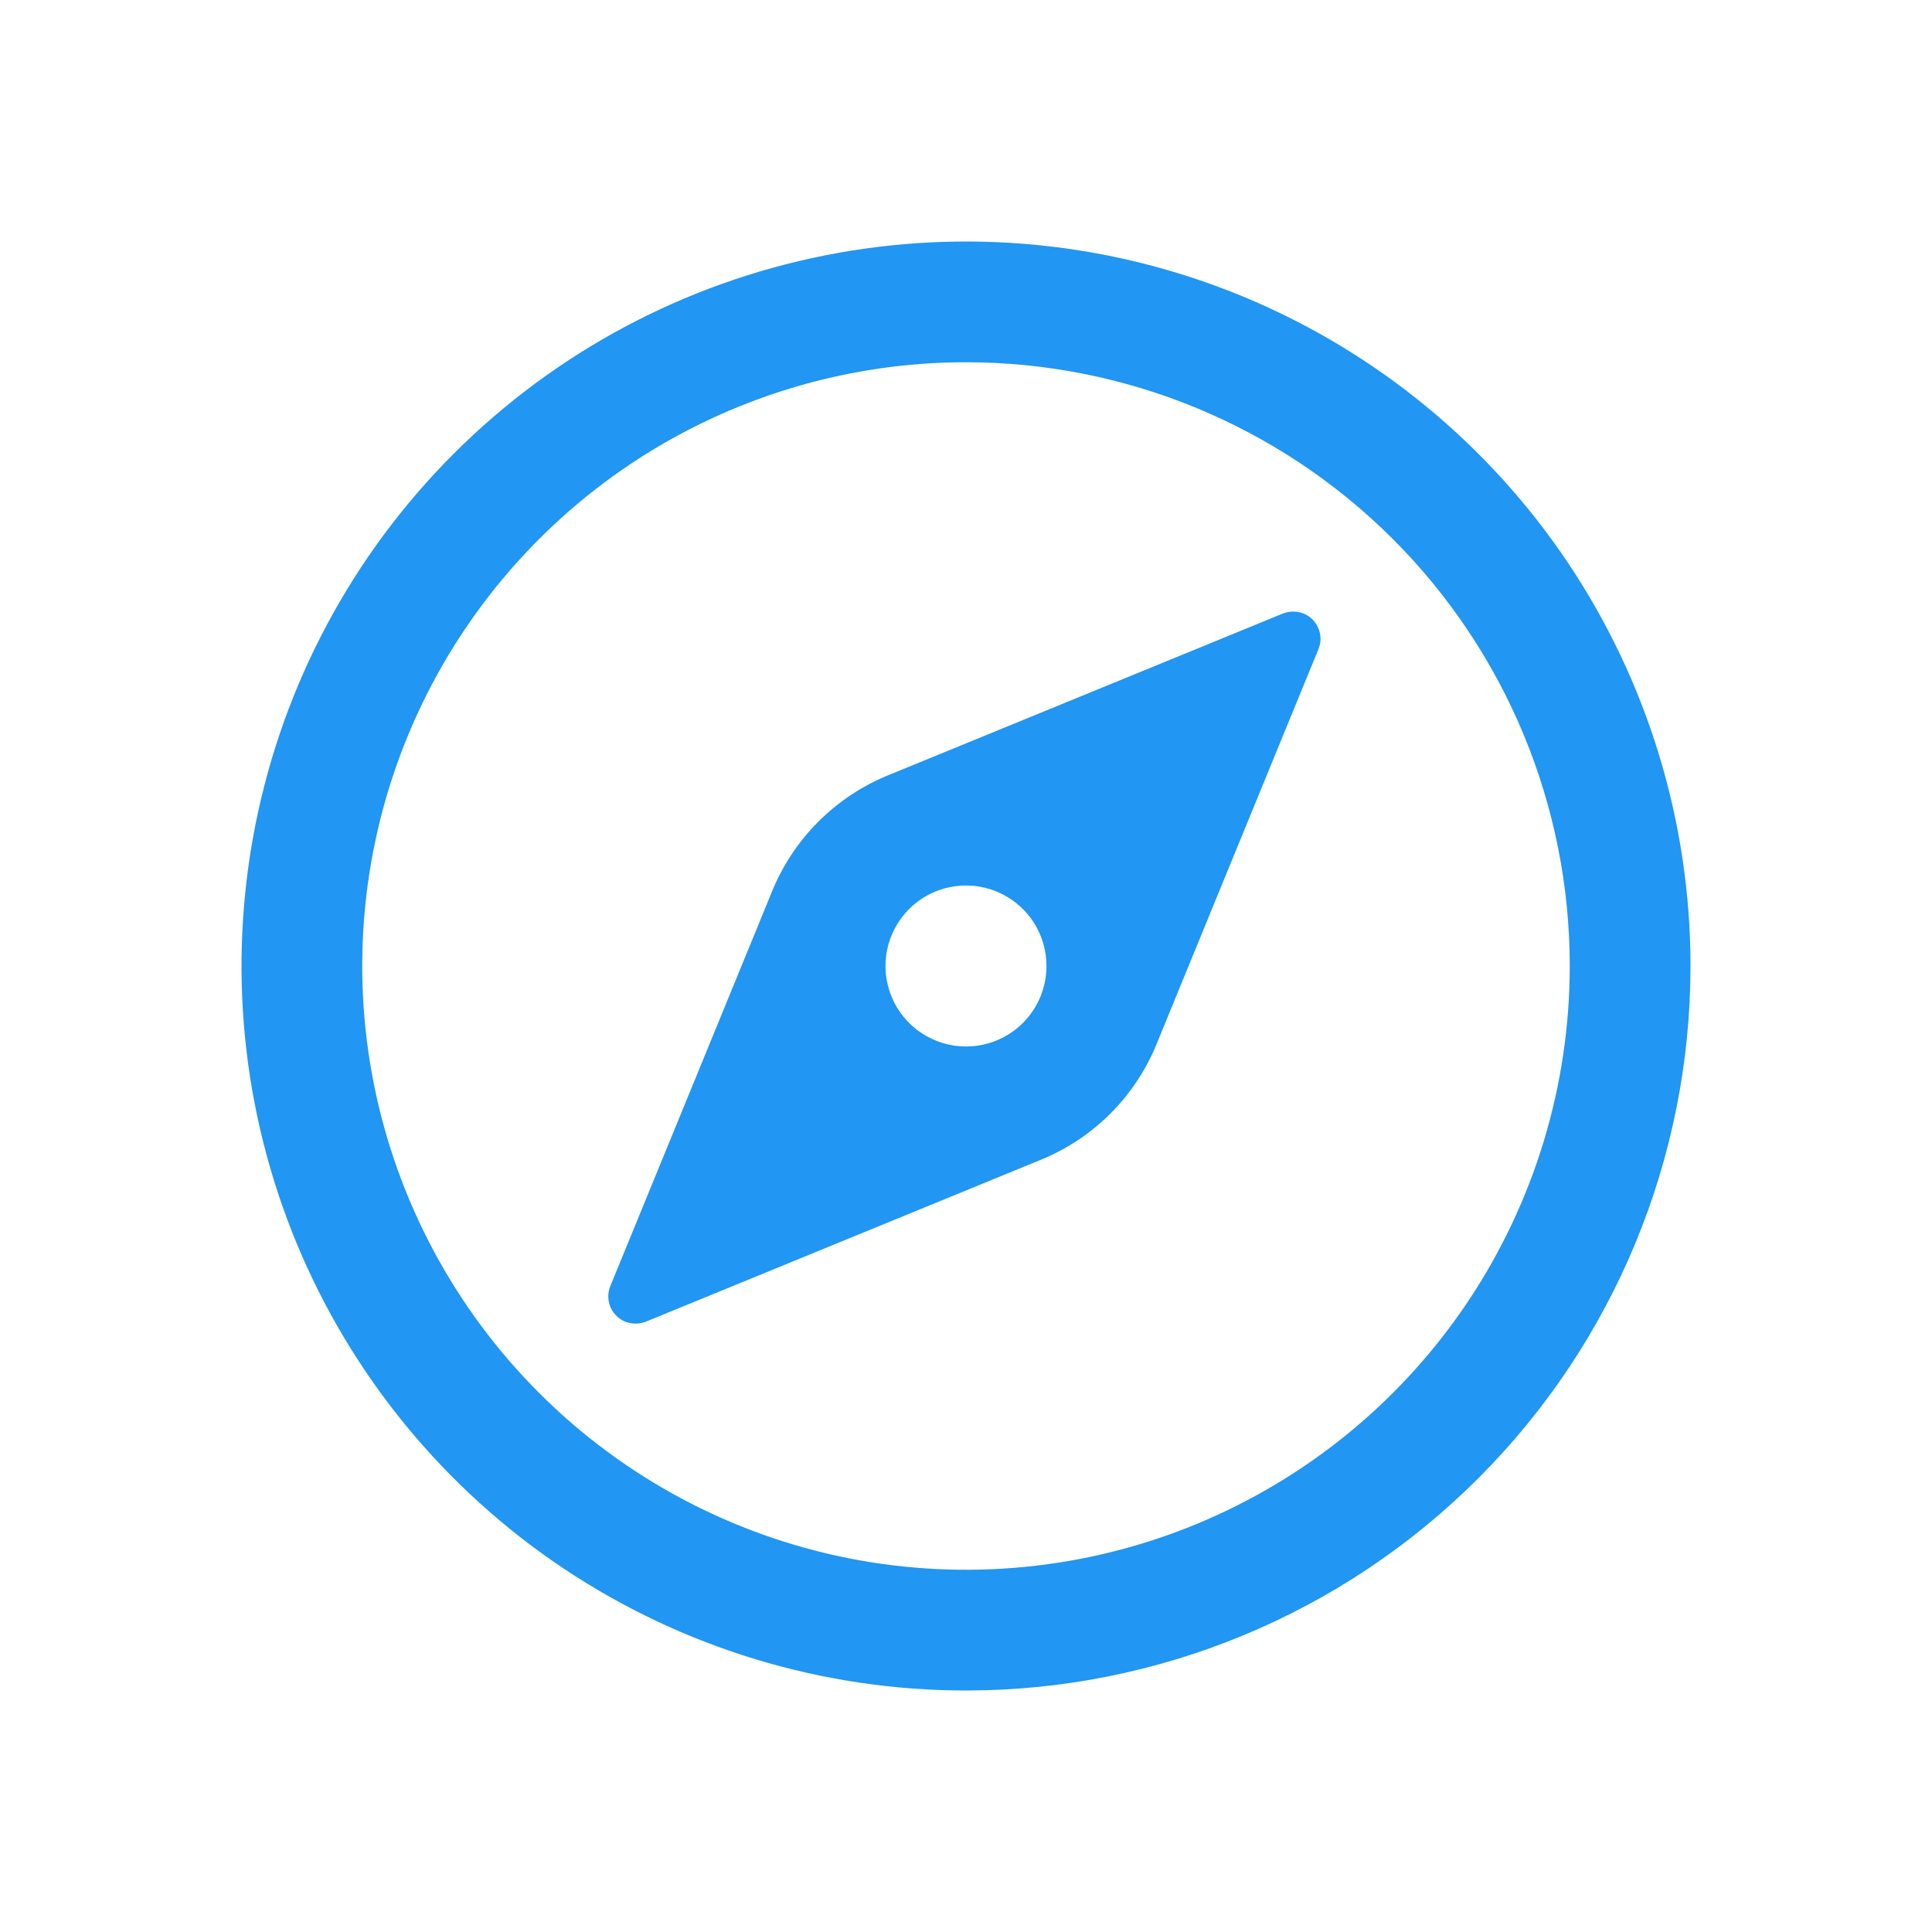 <svg width="32" height="32" viewBox="0 0 32 32" fill="none" xmlns="http://www.w3.org/2000/svg">
<path d="M21.253 10.16L14.747 12.826C14.3 13.003 13.895 13.269 13.555 13.608C13.216 13.948 12.95 14.353 12.773 14.8L10.107 21.306C10.063 21.418 10.065 21.542 10.112 21.652C10.16 21.762 10.249 21.849 10.36 21.893C10.467 21.933 10.586 21.933 10.693 21.893L17.2 19.226C17.646 19.05 18.052 18.784 18.391 18.445C18.731 18.105 18.997 17.7 19.173 17.253L21.84 10.746C21.884 10.635 21.882 10.511 21.834 10.401C21.787 10.291 21.698 10.204 21.587 10.16C21.479 10.12 21.361 10.12 21.253 10.16ZM16 17.333C15.736 17.333 15.479 17.255 15.259 17.108C15.04 16.962 14.869 16.754 14.768 16.51C14.667 16.266 14.641 15.998 14.692 15.74C14.744 15.481 14.871 15.243 15.057 15.057C15.244 14.87 15.481 14.743 15.74 14.692C15.998 14.641 16.267 14.667 16.51 14.768C16.754 14.869 16.962 15.04 17.109 15.259C17.255 15.478 17.333 15.736 17.333 16C17.333 16.353 17.193 16.692 16.943 16.943C16.693 17.193 16.354 17.333 16 17.333Z" fill="#2196F3"/>
<path d="M16 28C13.627 28 11.307 27.296 9.333 25.978C7.36 24.659 5.822 22.785 4.913 20.592C4.005 18.399 3.768 15.987 4.231 13.659C4.694 11.331 5.836 9.193 7.515 7.515C9.193 5.836 11.331 4.694 13.659 4.231C15.987 3.768 18.399 4.005 20.592 4.913C22.785 5.822 24.659 7.36 25.978 9.333C27.296 11.307 28 13.627 28 16C28 19.183 26.736 22.235 24.485 24.485C22.235 26.736 19.183 28 16 28ZM16 6C14.022 6 12.089 6.587 10.444 7.685C8.8 8.784 7.518 10.346 6.761 12.173C6.004 14 5.806 16.011 6.192 17.951C6.578 19.891 7.53 21.672 8.929 23.071C10.328 24.47 12.109 25.422 14.049 25.808C15.989 26.194 18 25.996 19.827 25.239C21.654 24.482 23.216 23.2 24.315 21.556C25.413 19.911 26 17.978 26 16C26 13.348 24.946 10.804 23.071 8.929C21.196 7.054 18.652 6 16 6Z" fill="#2196F3"/>
</svg>
